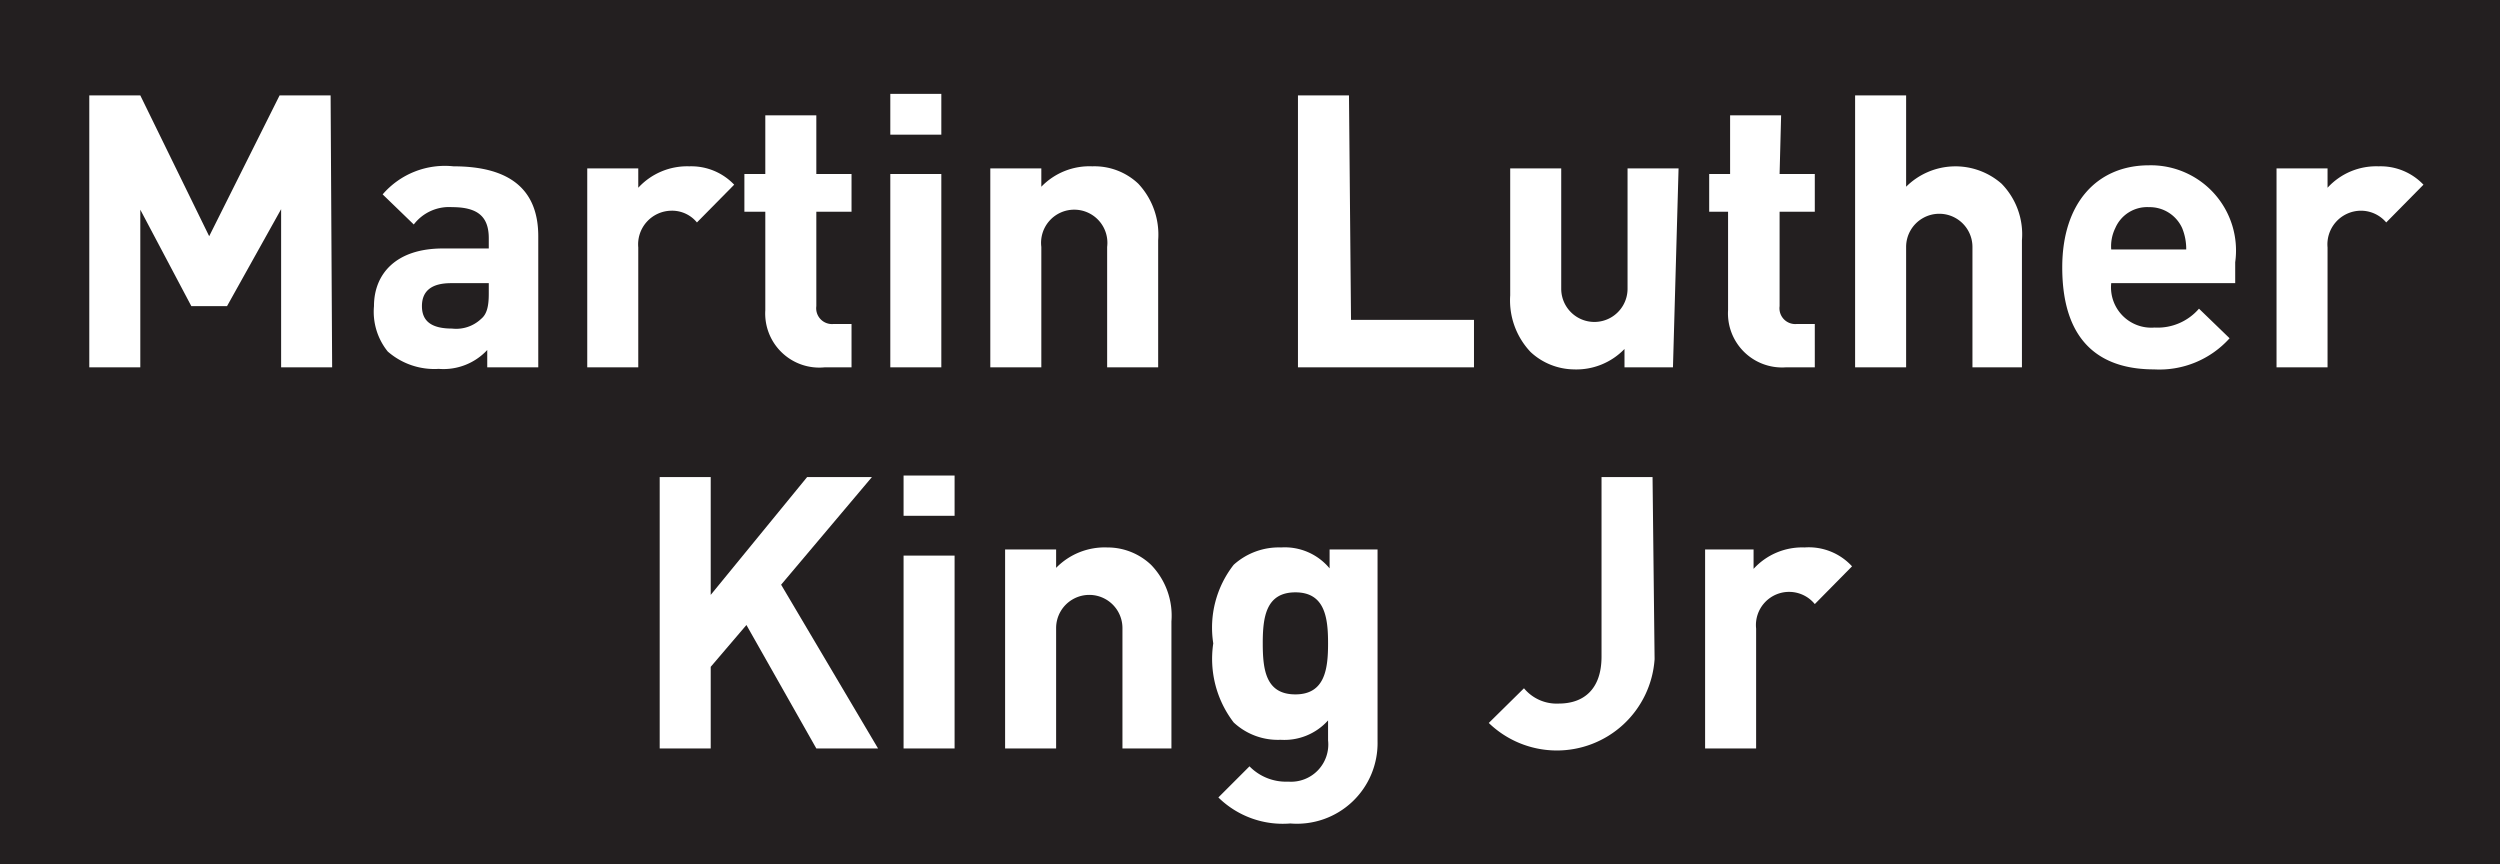 <svg id="Layer_1" data-name="Layer 1" xmlns="http://www.w3.org/2000/svg" viewBox="0 0 49 16.94"><defs><style>.Station-box-10{fill:#231f20;}.cls-1{fill:#fff;}</style></defs><rect class="Station-box-10" width="49" height="16.94"/><path class="cls-1" d="M6.51,7.2h-1V4.1L4.45,6h-.7l-1-1.89V7.2h-1V1.87h1L4.1,4.63,5.48,1.87h1Z"/><path class="cls-1" d="M10.55,4.63V7.2h-1V6.86a1.17,1.17,0,0,1-.95.37,1.39,1.39,0,0,1-1-.34A1.24,1.24,0,0,1,7.33,6c0-.63.43-1.13,1.35-1.13h.9v-.2c0-.42-.21-.61-.72-.61a.87.87,0,0,0-.75.34L7.5,3.81a1.61,1.61,0,0,1,1.39-.55C10,3.26,10.55,3.72,10.55,4.63Zm-1.71.92c-.39,0-.57.16-.57.45s.18.44.59.44a.71.71,0,0,0,.57-.19c.11-.09.15-.24.15-.49V5.55Z"/><path class="cls-1" d="M14.39,3.62l-.73.74a.63.63,0,0,0-.51-.23.66.66,0,0,0-.64.72V7.2h-1V3.3h1v.38a1.3,1.3,0,0,1,1-.42A1.16,1.16,0,0,1,14.39,3.62Z"/><path class="cls-1" d="M16,3.41h.69v.74H16V6a.31.31,0,0,0,.34.35h.35V7.2h-.53A1.06,1.06,0,0,1,15,6.08V4.15h-.41V3.41H15V2.26h1Z"/><path class="cls-1" d="M18.45,2.64h-1v-.8h1Zm0,4.56h-1V3.41h1Z"/><path class="cls-1" d="M22.31,3.6a1.46,1.46,0,0,1,.39,1.11V7.2h-1V4.84a.65.65,0,1,0-1.29,0V7.2h-1V3.3h1v.36a1.31,1.31,0,0,1,1-.4A1.25,1.25,0,0,1,22.31,3.6Z"/><path class="cls-1" d="M26.48,6.27h2.41V7.2H25.44V1.87h1Z"/><path class="cls-1" d="M32.79,7.2h-.95V6.84a1.31,1.31,0,0,1-1,.4A1.27,1.27,0,0,1,30,6.9a1.47,1.47,0,0,1-.4-1.11V3.3h1V5.66a.65.65,0,1,0,1.3,0V3.3h1Z"/><path class="cls-1" d="M34.88,3.41h.69v.74h-.69V6a.31.31,0,0,0,.34.35h.35V7.2H35a1.06,1.06,0,0,1-1.13-1.12V4.15H33.5V3.41h.41V2.26h1Z"/><path class="cls-1" d="M38.66,7.2V4.84a.65.65,0,1,0-1.3,0V7.2h-1V1.87h1V3.66a1.37,1.37,0,0,1,1.87-.06,1.42,1.42,0,0,1,.4,1.11V7.2Z"/><path class="cls-1" d="M43.81,5.14v.41H41.38a.79.79,0,0,0,.85.87,1.07,1.07,0,0,0,.87-.37l.6.58a1.85,1.85,0,0,1-1.48.61c-.93,0-1.8-.42-1.8-2,0-1.27.69-2,1.7-2A1.67,1.67,0,0,1,43.81,5.14Zm-2.35-.67a.81.81,0,0,0-.08.42h1.47a1.08,1.08,0,0,0-.08-.42.7.7,0,0,0-.65-.41A.68.68,0,0,0,41.46,4.47Z"/><path class="cls-1" d="M47.5,3.62l-.73.74a.65.65,0,0,0-.51-.23.66.66,0,0,0-.64.72V7.2h-1V3.3h1v.38a1.29,1.29,0,0,1,1-.42A1.16,1.16,0,0,1,47.5,3.62Z"/><path class="cls-1" d="M15.31,11.46l1.9,3.21H16l-1.37-2.42-.7.82v1.6h-1V9.35h1v2.31l1.89-2.31h1.27Z"/><path class="cls-1" d="M18.71,10.11h-1V9.32h1Zm0,4.56h-1V10.89h1Z"/><path class="cls-1" d="M22.56,11.07a1.43,1.43,0,0,1,.4,1.11v2.49H22V12.31a.65.65,0,1,0-1.3,0v2.36h-1v-3.9h1v.36a1.33,1.33,0,0,1,1-.4A1.24,1.24,0,0,1,22.56,11.07Z"/><path class="cls-1" d="M26.06,11.14v-.37H27v3.76a1.58,1.58,0,0,1-1.71,1.61,1.8,1.8,0,0,1-1.41-.51l.61-.61a1,1,0,0,0,.76.3.73.73,0,0,0,.78-.81v-.39a1.15,1.15,0,0,1-.93.38,1.27,1.27,0,0,1-.92-.34,2.05,2.05,0,0,1-.4-1.55,2,2,0,0,1,.4-1.54,1.32,1.32,0,0,1,.93-.34A1.14,1.14,0,0,1,26.06,11.14Zm-1.31,1.47c0,.52.06,1,.64,1s.64-.5.64-1-.06-1-.64-1S24.75,12.1,24.75,12.61Z"/><path class="cls-1" d="M32.43,12.92a1.92,1.92,0,0,1-3.25,1.25l.69-.68a.83.83,0,0,0,.68.3c.51,0,.84-.3.84-.92V9.35h1Z"/><path class="cls-1" d="M36.3,11.1l-.73.74a.65.65,0,0,0-1.15.48v2.35h-1v-3.9h.95v.38a1.29,1.29,0,0,1,1-.42A1.15,1.15,0,0,1,36.3,11.1Z"/></svg>